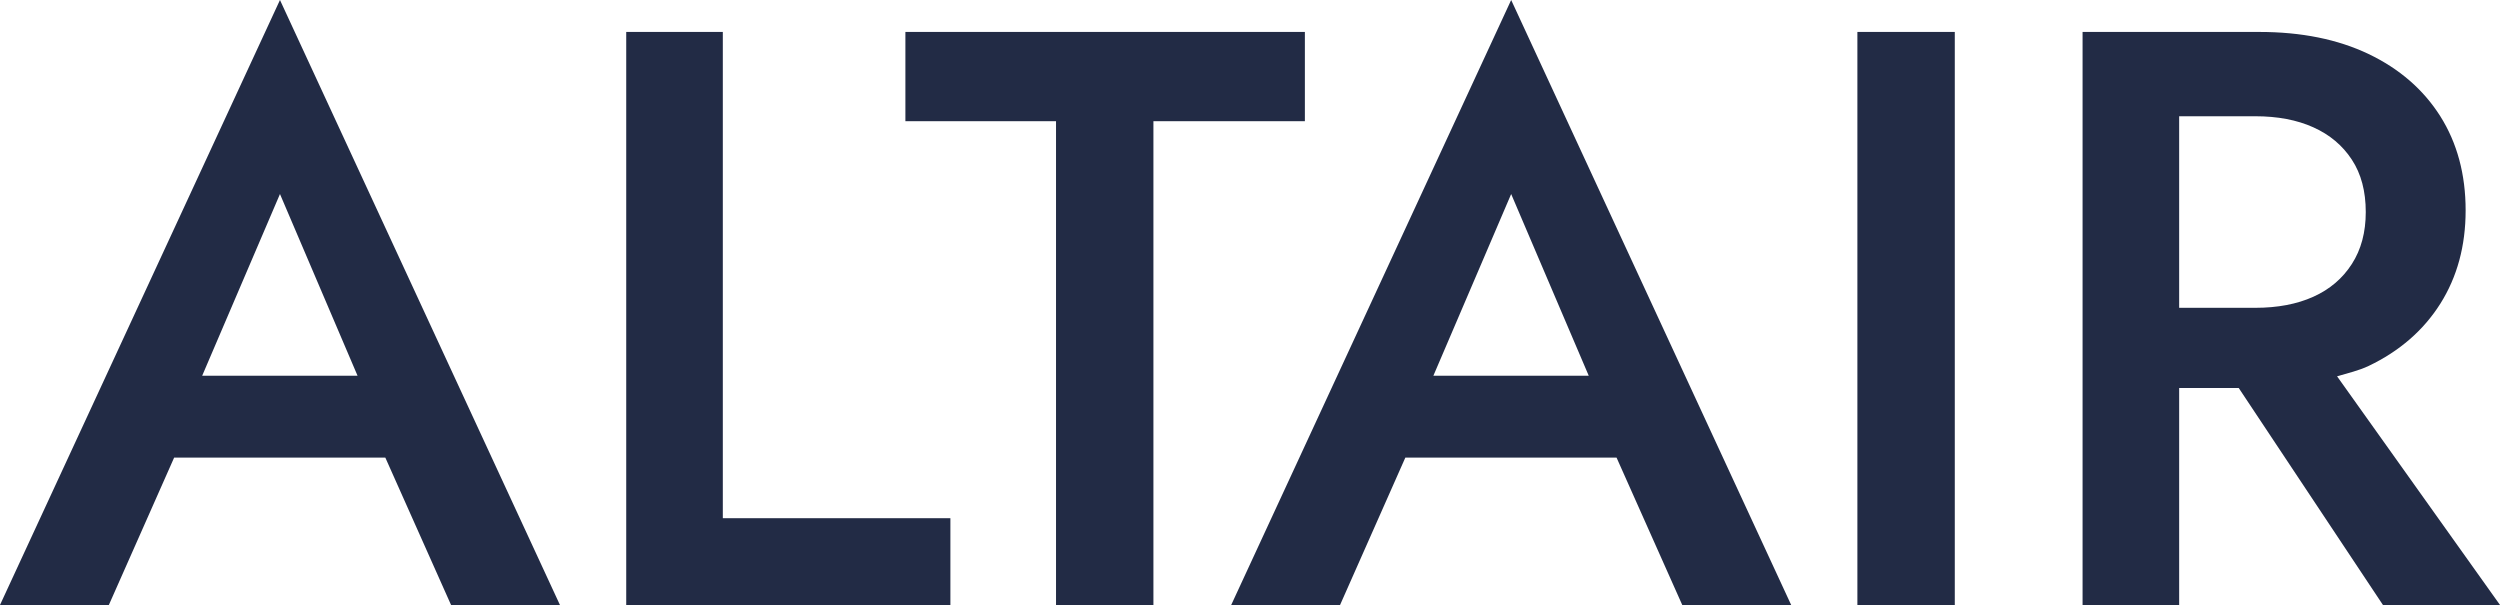 <?xml version="1.0" encoding="iso-8859-1"?>
<!-- Generator: Adobe Illustrator 17.0.0, SVG Export Plug-In . SVG Version: 6.00 Build 0)  -->
<!DOCTYPE svg PUBLIC "-//W3C//DTD SVG 1.1//EN" "http://www.w3.org/Graphics/SVG/1.1/DTD/svg11.dtd">
<svg version="1.1" id="Ebene_1" xmlns="http://www.w3.org/2000/svg" xmlns:xlink="http://www.w3.org/1999/xlink" x="0px" y="0px"
	 width="413.242px" height="100px" viewBox="0 0 413.242 100" style="enable-background:new 0 0 413.242 100;" xml:space="preserve"
	>
<g>
	<path style="fill:#222B45;" d="M0,100h17.994l10.79-24.359h34.909L74.557,100h17.999L46.278,0L0,100z M59.103,62.113H33.417
		l12.861-30.041L59.103,62.113z"/>
	<polygon style="fill:#222B45;" points="119.48,5.28 103.513,5.28 103.513,100 157.097,100 157.097,85.662 119.48,85.662 	"/>
	<polygon style="fill:#222B45;" points="215.692,5.28 149.659,5.28 149.659,20.031 174.557,20.031 174.557,100 190.656,100 
		190.656,20.031 215.692,20.031 	"/>
	<path style="fill:#222B45;" d="M203.513,100h17.994l10.79-24.359h34.914L278.07,100h18.005L249.791,0L203.513,100z M262.616,62.113
		h-25.686l12.861-30.041L262.616,62.113z"/>
	<rect x="307.02" y="5.28" style="fill:#222B45;" width="16.1" height="94.72"/>
	<path style="fill:#222B45;" d="M393.894,100h19.348l-26.931-37.799c1.774-0.523,3.622-0.95,5.216-1.712
		c5.099-2.439,9.052-5.864,11.849-10.285c2.786-4.421,4.185-9.558,4.185-15.428c0-5.952-1.399-11.139-4.185-15.56
		c-2.797-4.416-6.75-7.846-11.849-10.285c-5.099-2.434-11.122-3.65-18.06-3.65h-13.258h-6.497h-9.47V100h15.967V64.139h9.849
		L393.894,100z M360.208,19.216h12.576c3.7,0,6.905,0.611,9.602,1.828c2.709,1.217,4.834,3.001,6.365,5.346
		c1.542,2.346,2.301,5.231,2.301,8.661c0,3.337-0.76,6.2-2.301,8.589c-1.531,2.39-3.656,4.196-6.365,5.412
		c-2.698,1.217-5.902,1.828-9.602,1.828h-12.576V19.216z"/>
</g>
</svg>
